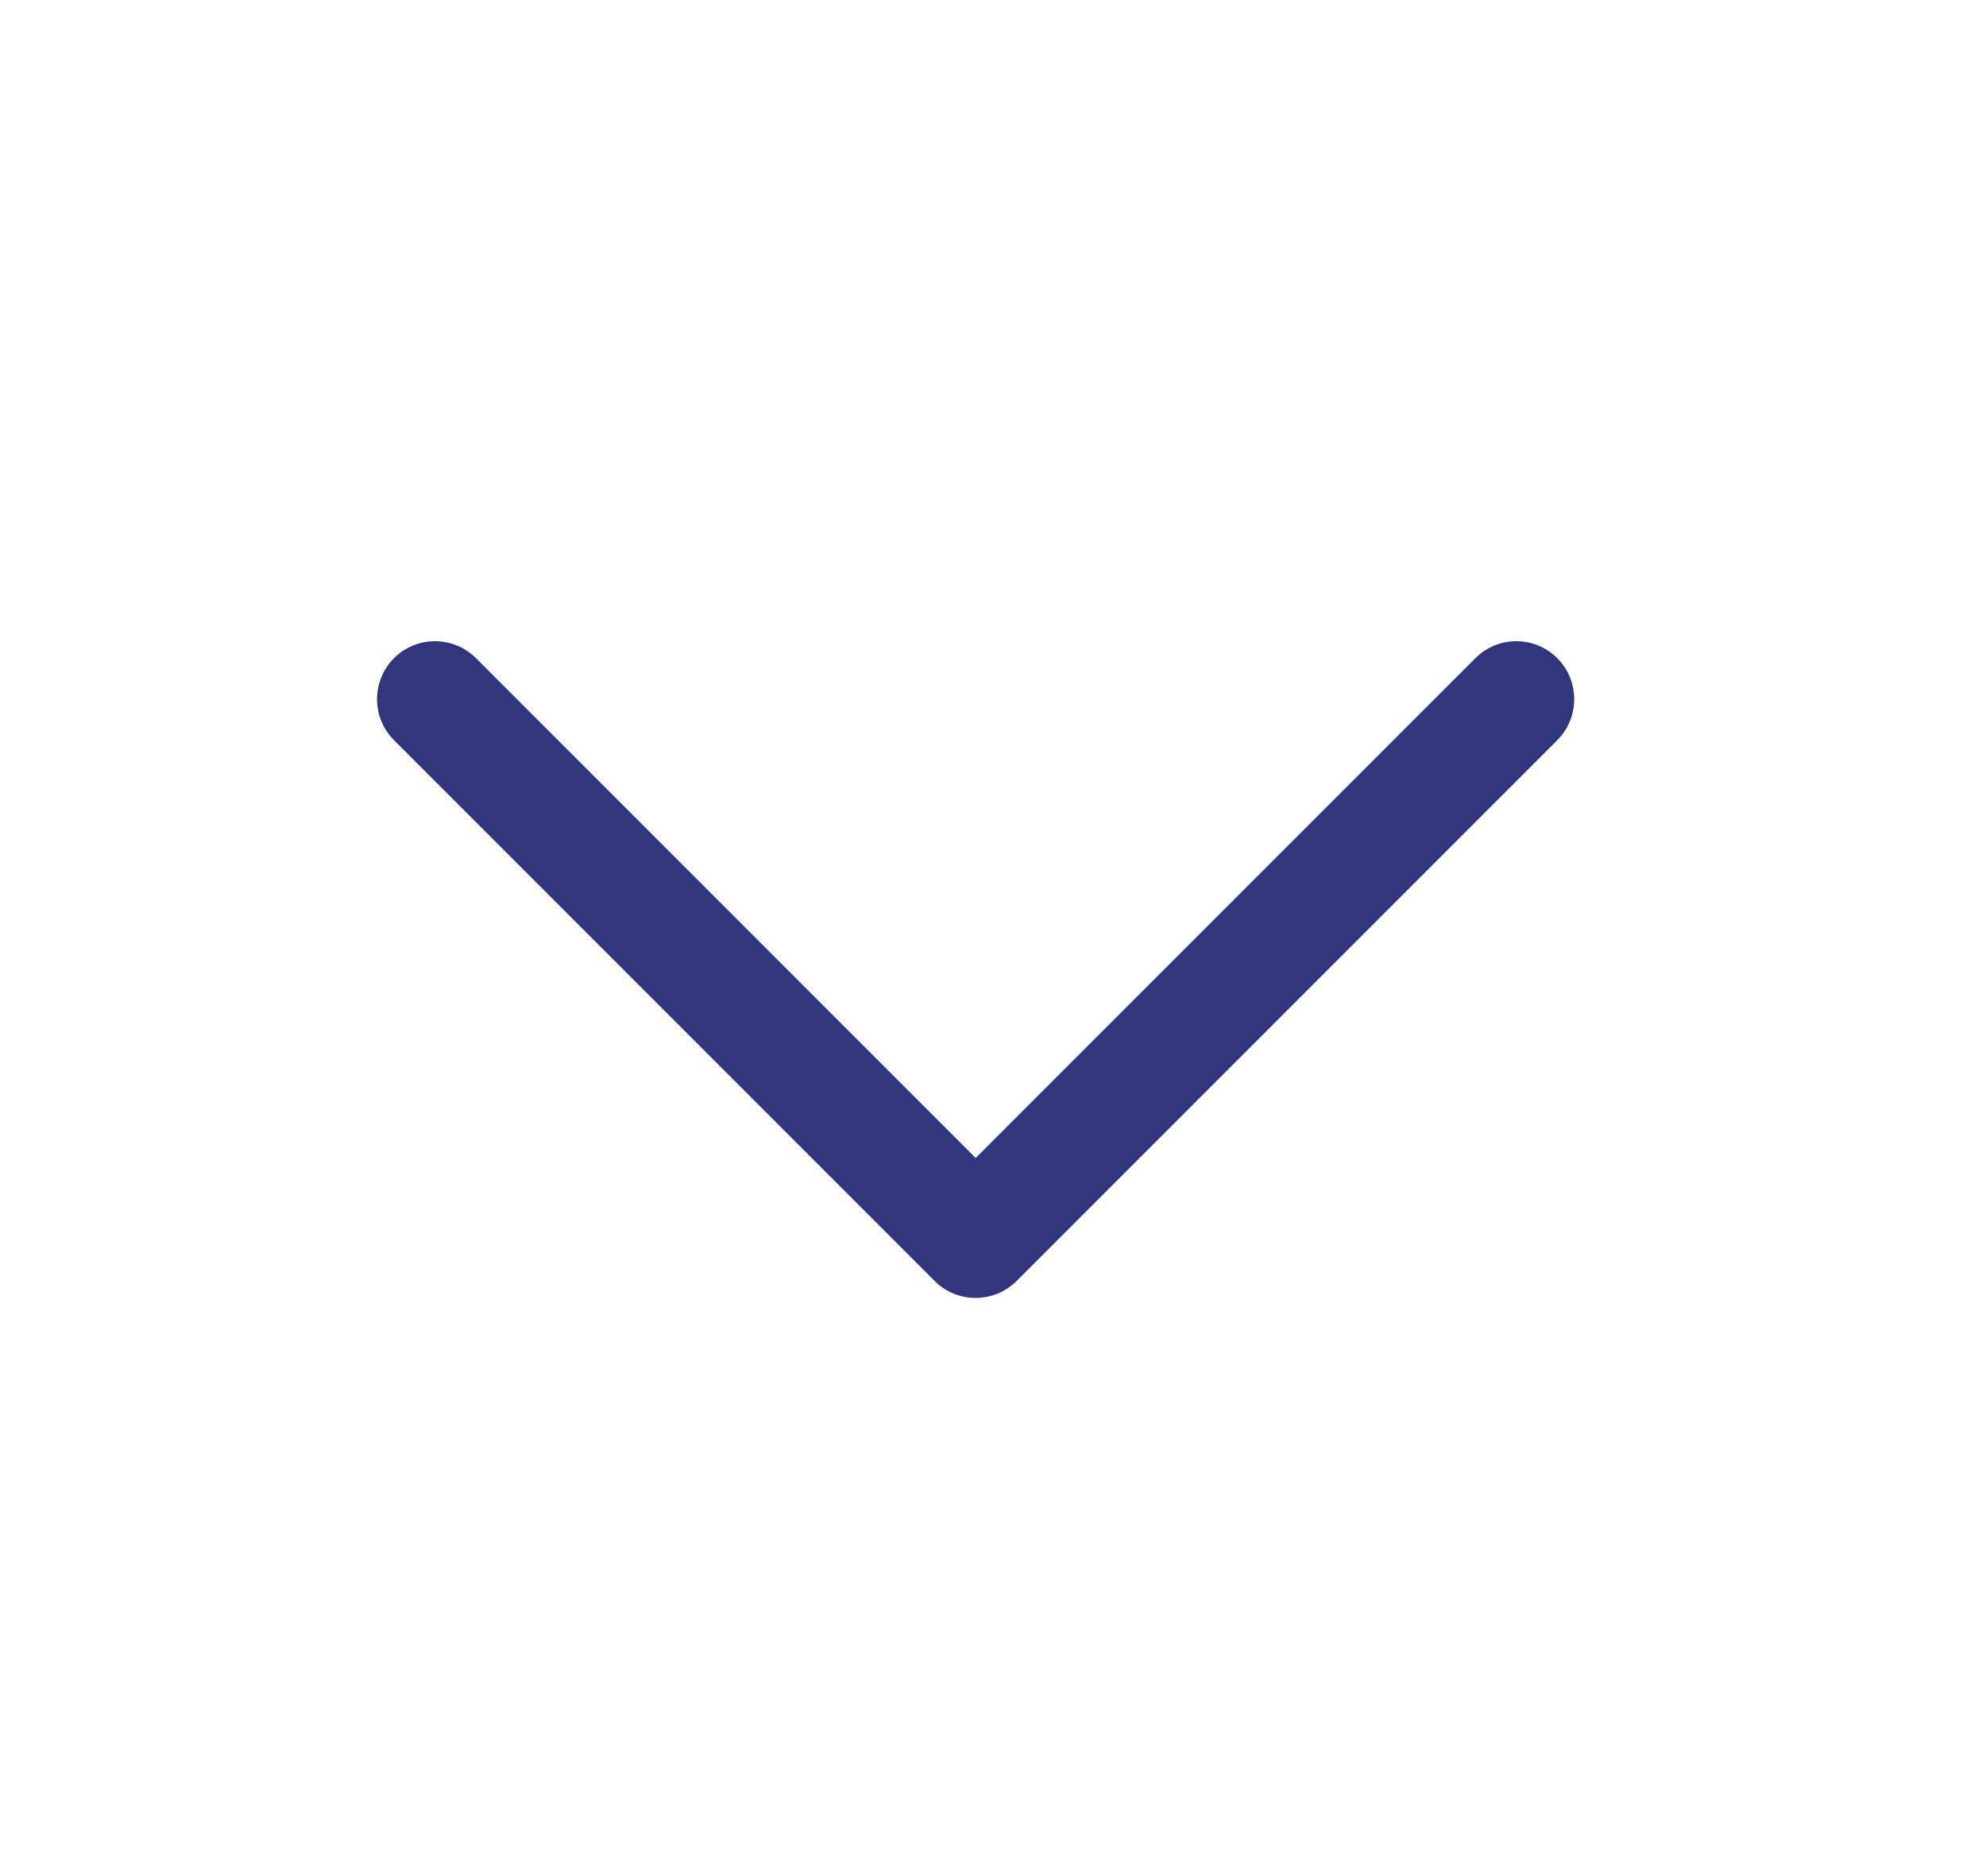 <svg width="18" height="17" viewBox="0 0 18 17" fill="none" xmlns="http://www.w3.org/2000/svg">
<path d="M8.842 11.761C8.708 11.761 8.573 11.71 8.471 11.607L3.571 6.707C3.366 6.502 3.366 6.169 3.571 5.964C3.776 5.759 4.109 5.759 4.314 5.964L8.843 10.493L13.372 5.964C13.577 5.759 13.909 5.759 14.114 5.964C14.319 6.169 14.319 6.502 14.114 6.707L9.214 11.607C9.111 11.71 8.976 11.761 8.842 11.761Z" fill="#31357C"/>
</svg>
